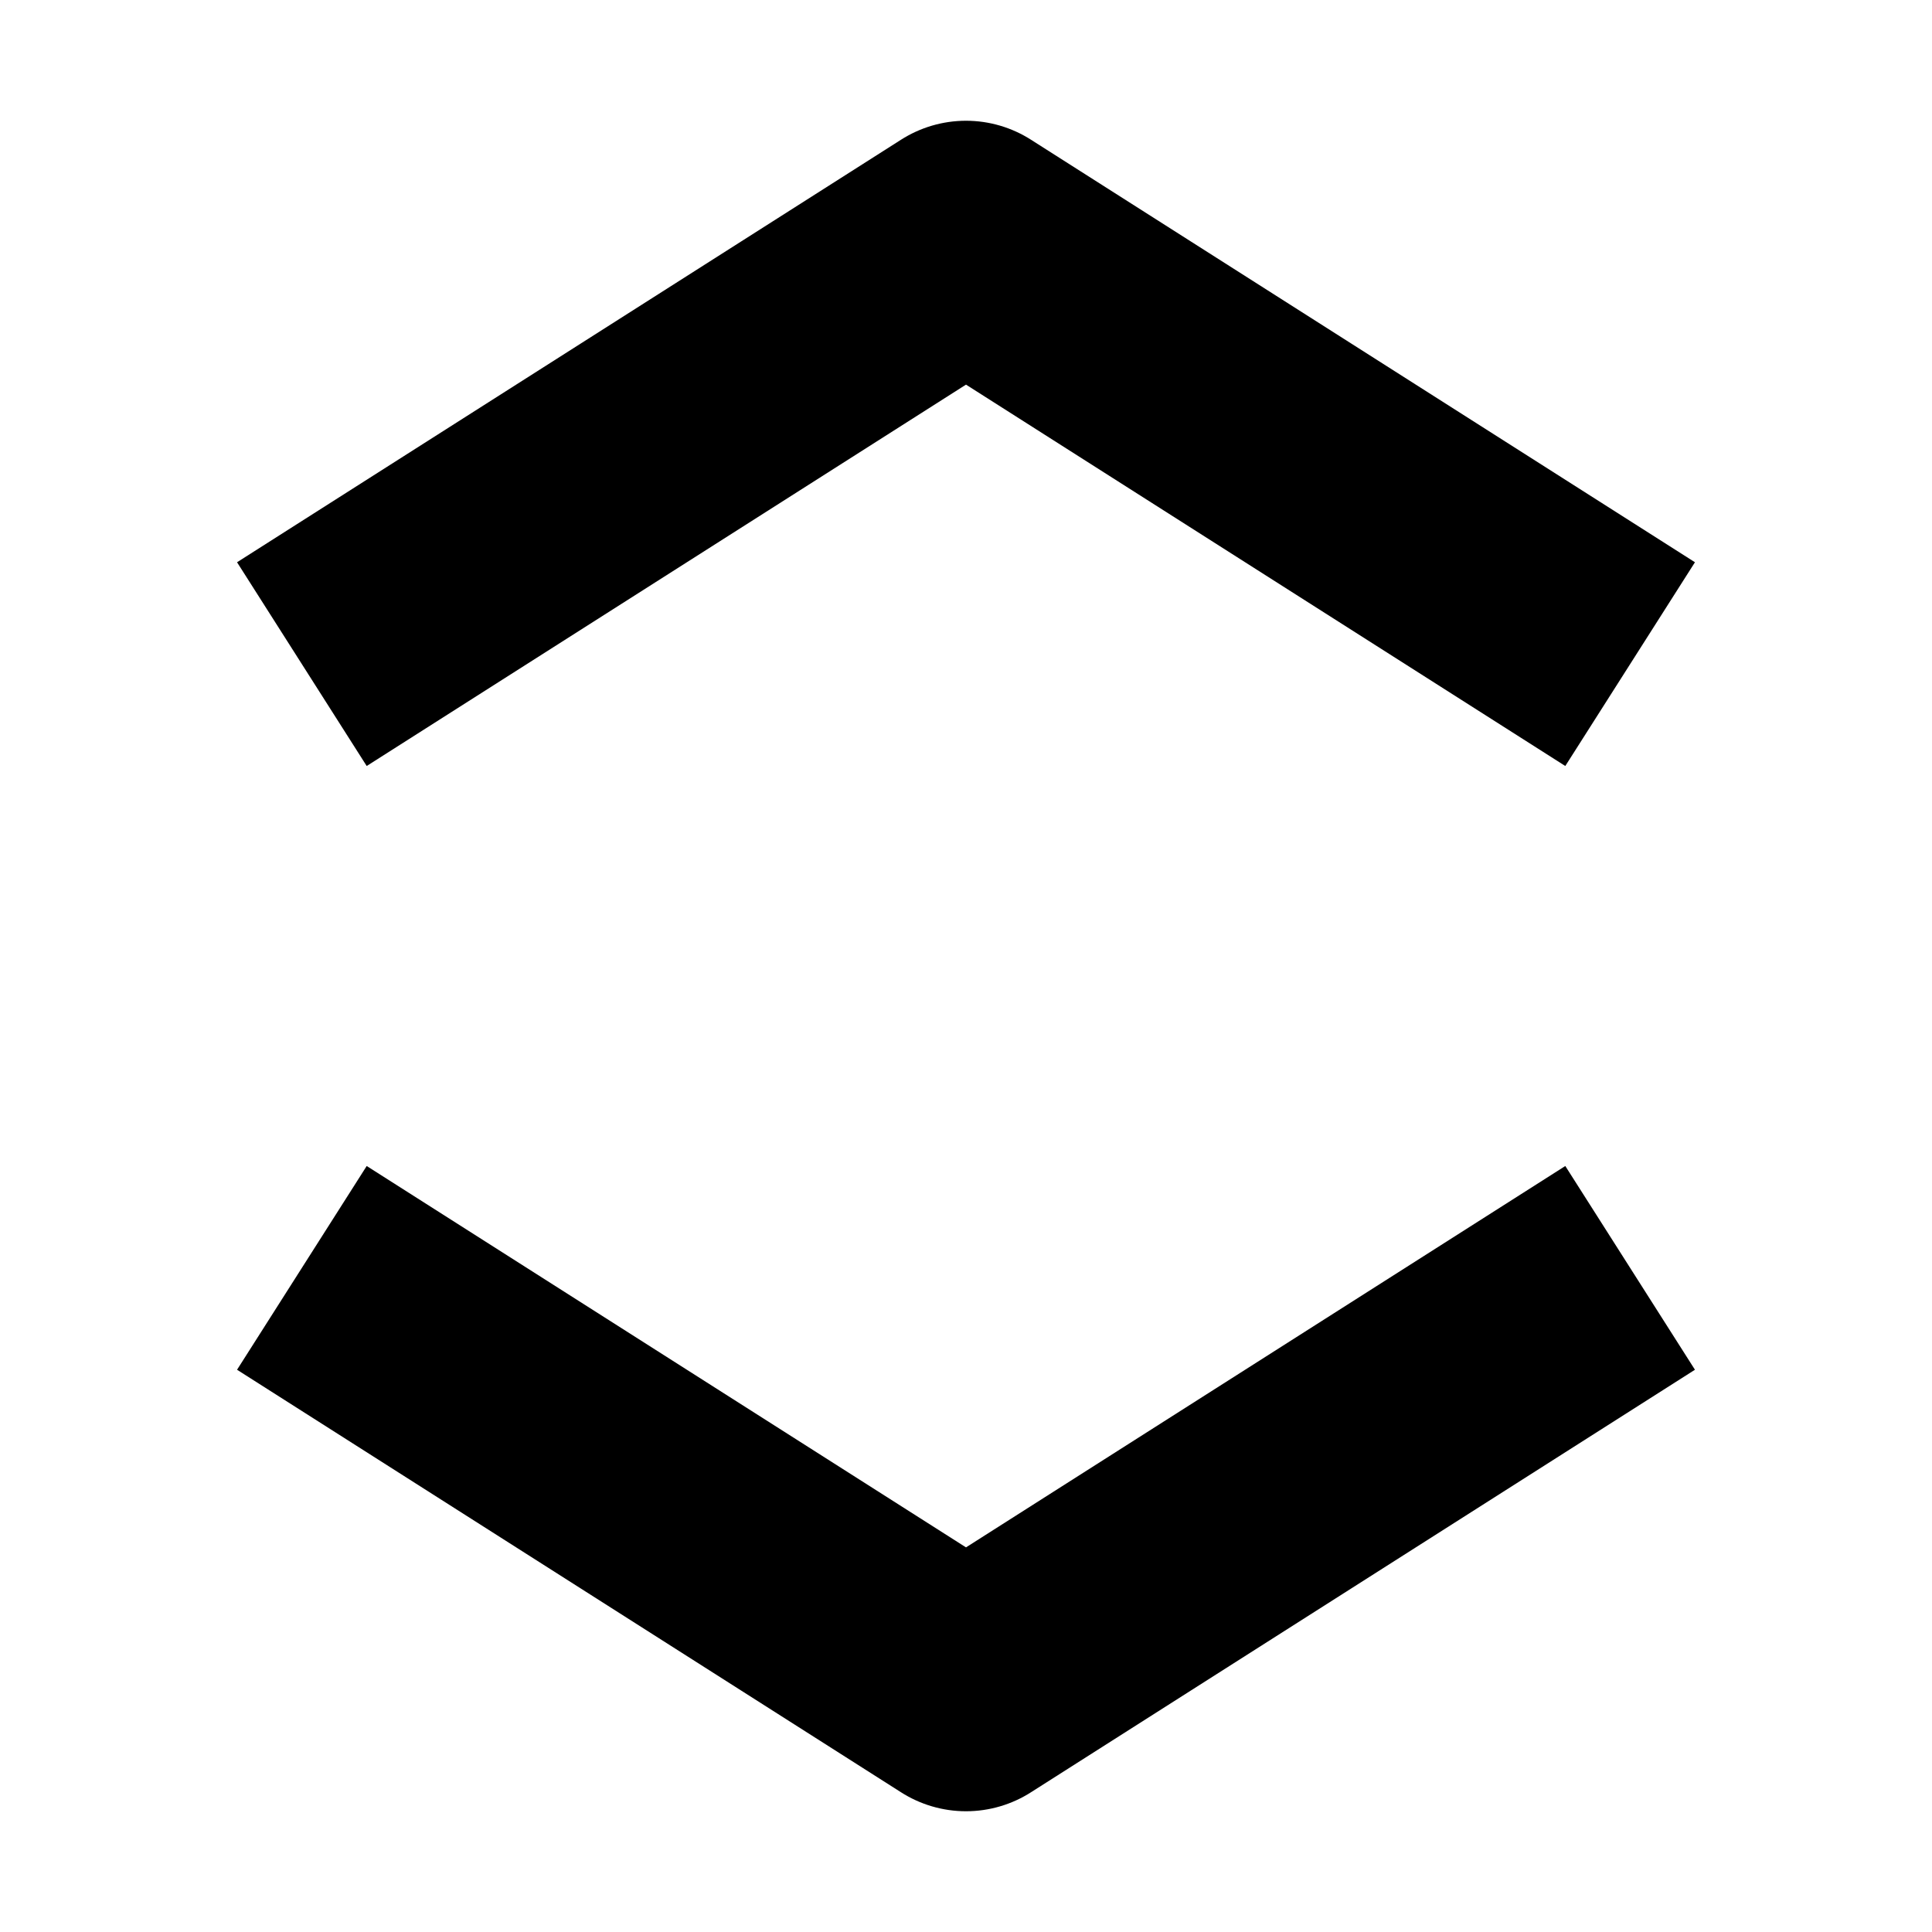 <svg xmlns="http://www.w3.org/2000/svg" width="16" height="16" fill="none" viewBox="0 0 16 16">
  <path stroke="currentColor" stroke-linejoin="round" stroke-width="2" d="M2.5 5.5 8 2l5.5 3.5m-11 5L8 14l5.5-3.5"/>
</svg>
